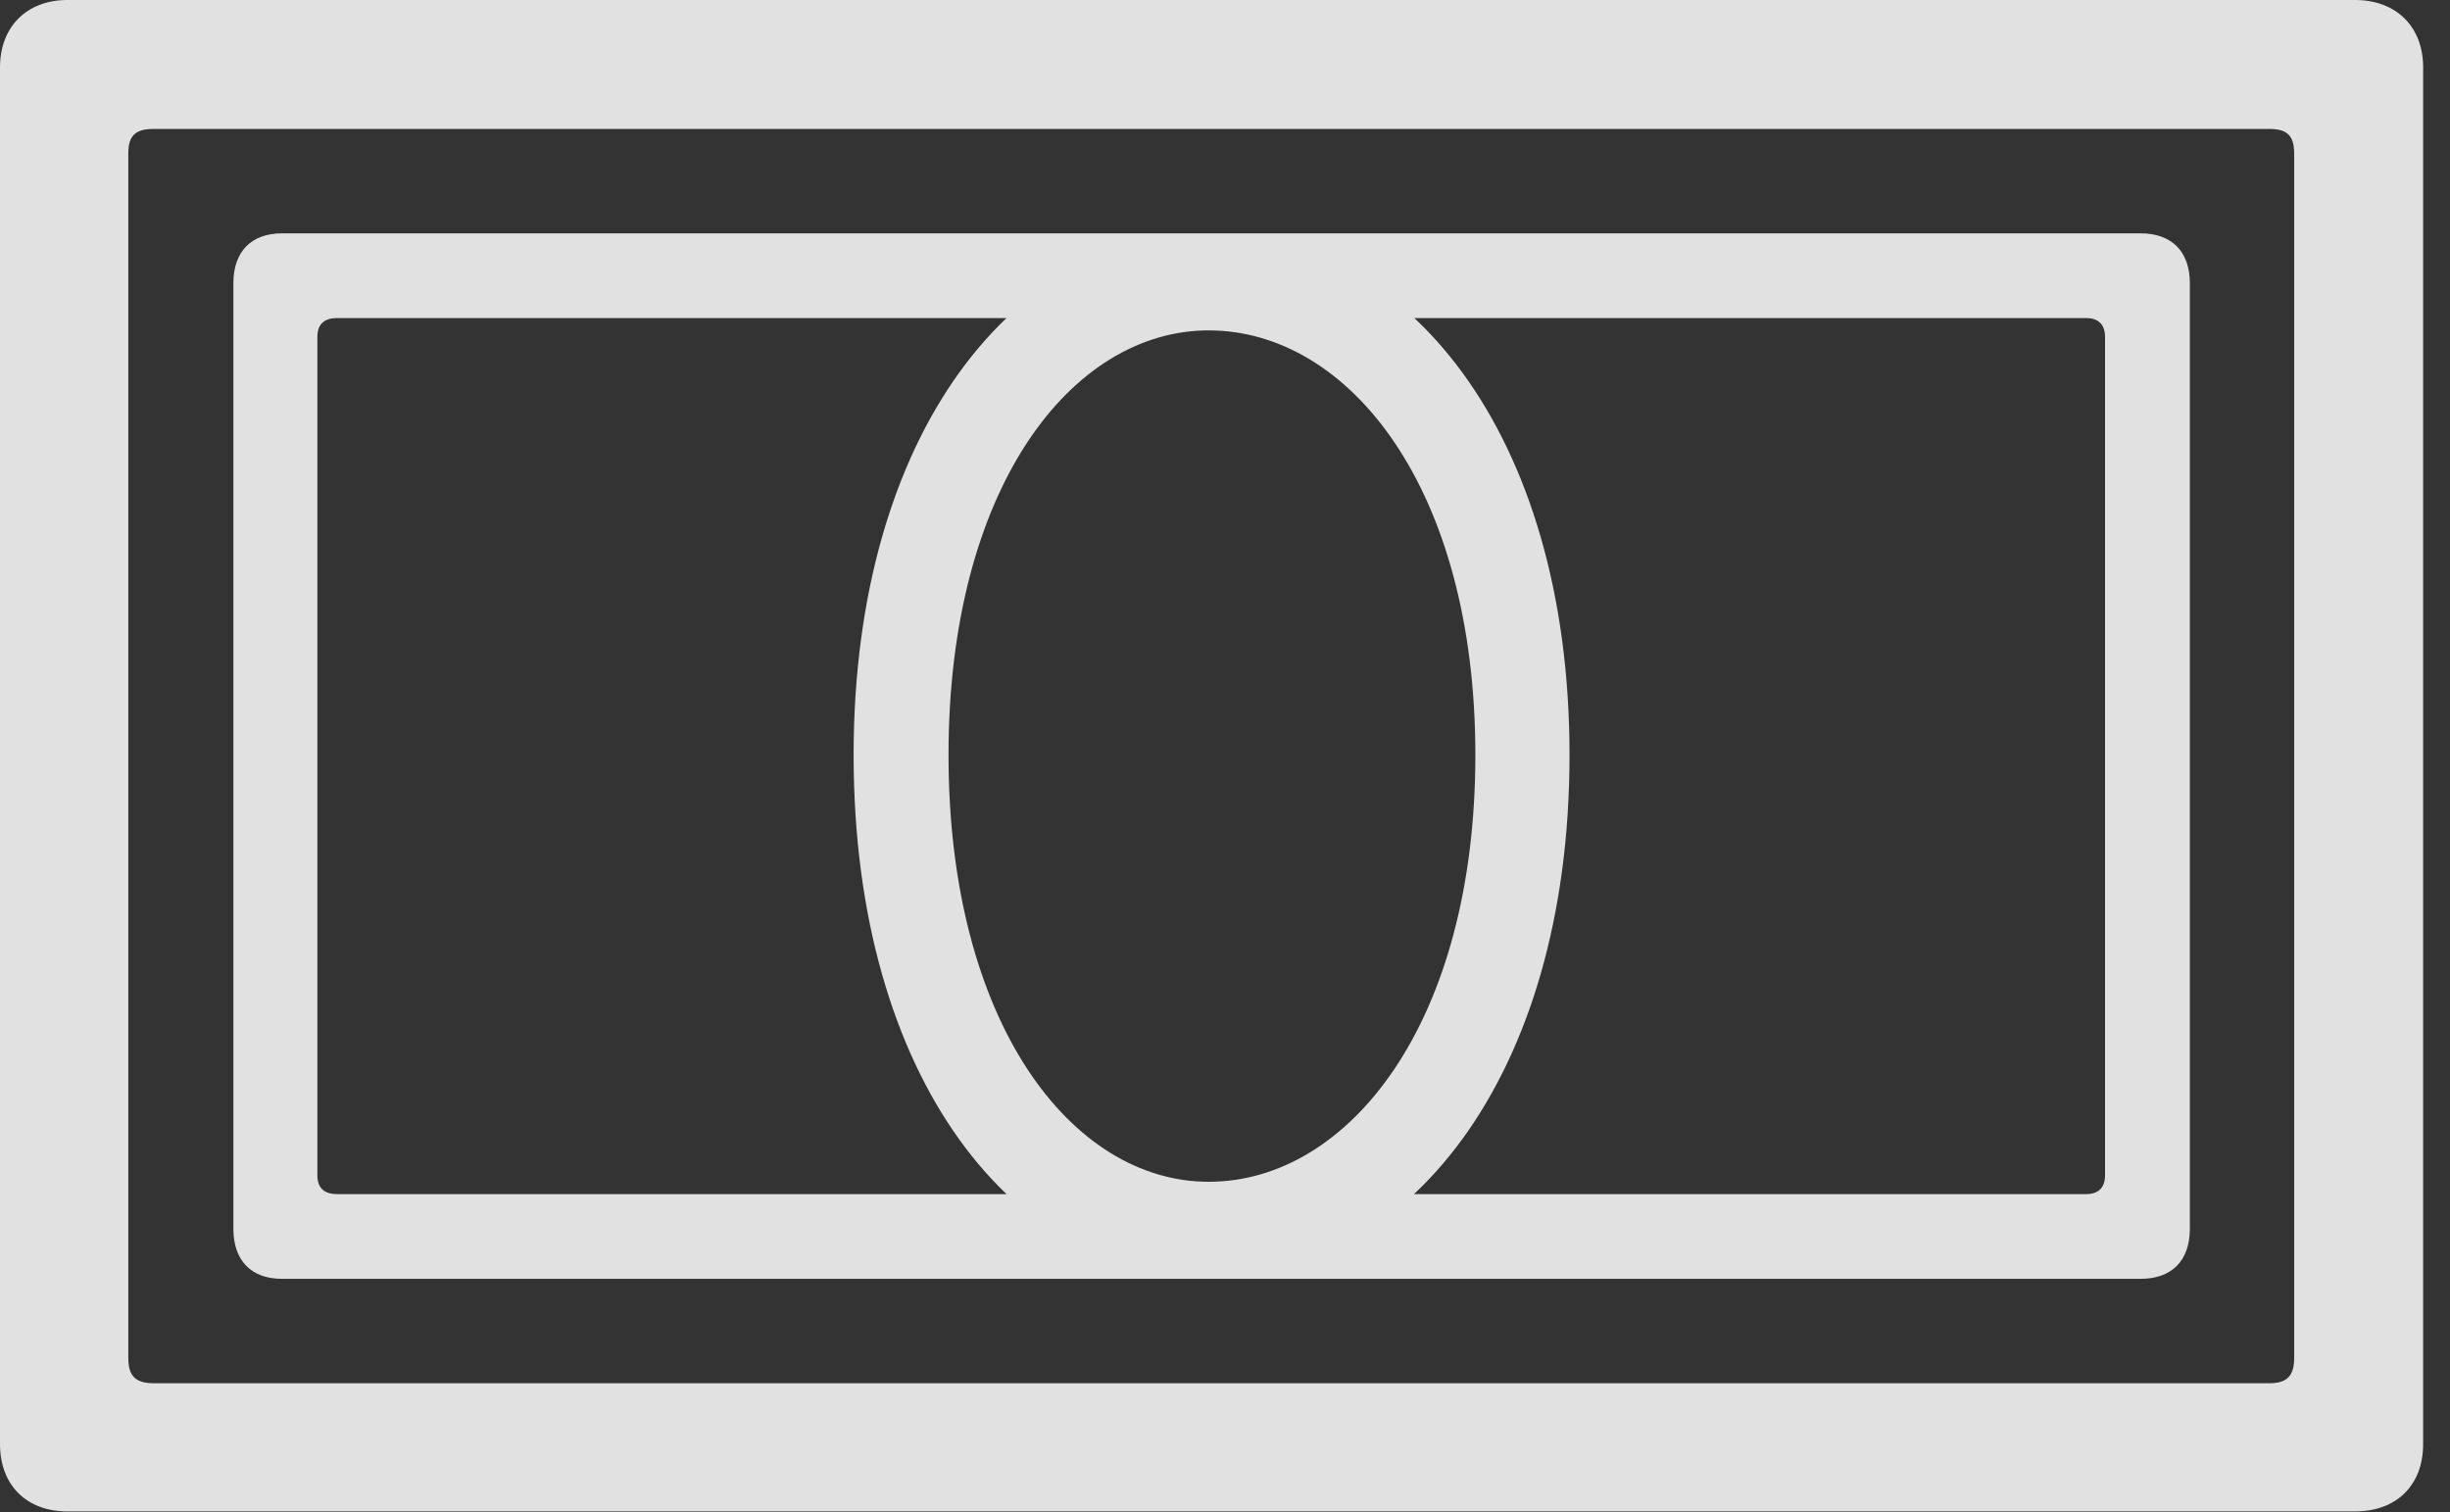 <?xml version="1.0" encoding="UTF-8"?>
<!--Generator: Apple Native CoreSVG 232.5-->
<!DOCTYPE svg
PUBLIC "-//W3C//DTD SVG 1.1//EN"
       "http://www.w3.org/Graphics/SVG/1.1/DTD/svg11.dtd">
<svg version="1.1" xmlns="http://www.w3.org/2000/svg" xmlns:xlink="http://www.w3.org/1999/xlink" width="33.018" height="20.381">
 <rect width="100%" height="100%" fill="#333333" stroke="none"/>
 <g>
  <rect height="20.381" opacity="0" width="33.018" x="0" y="0"/>
  <path d="M3.145 16.562C3.145 16.992 3.389 17.236 3.799 17.236L28.848 17.236C29.268 17.236 29.512 16.992 29.512 16.562L29.512 3.818C29.512 3.389 29.268 3.145 28.848 3.145L3.799 3.145C3.389 3.145 3.145 3.389 3.145 3.818ZM4.277 15.84L4.277 4.541C4.277 4.375 4.365 4.287 4.541 4.287L28.115 4.287C28.281 4.287 28.369 4.375 28.369 4.541L28.369 15.84C28.369 16.006 28.281 16.094 28.115 16.094L4.541 16.094C4.365 16.094 4.277 16.006 4.277 15.84ZM16.289 17.236C18.926 17.236 21.152 14.56 21.152 10.176C21.152 5.811 18.926 3.145 16.289 3.145C13.701 3.145 11.504 5.811 11.504 10.176C11.504 14.56 13.691 17.236 16.289 17.236ZM16.289 15.928C14.443 15.928 12.783 13.789 12.783 10.176C12.783 6.572 14.443 4.453 16.289 4.453C18.174 4.453 19.883 6.572 19.883 10.176C19.883 13.789 18.174 15.928 16.289 15.928Z" fill="#ffffff" fill-opacity="0.85"/>
  <path d="M0 19.463C0 20.02 0.361 20.371 0.908 20.371L31.738 20.371C32.295 20.371 32.656 20.02 32.656 19.463L32.656 0.908C32.656 0.361 32.295 0 31.738 0L0.908 0C0.361 0 0 0.361 0 0.908ZM1.729 18.301L1.729 2.07C1.729 1.826 1.826 1.738 2.07 1.738L30.586 1.738C30.82 1.738 30.918 1.826 30.918 2.07L30.918 18.301C30.918 18.545 30.82 18.643 30.586 18.643L2.07 18.643C1.826 18.643 1.729 18.545 1.729 18.301Z" fill="#ffffff" fill-opacity="0.85"/>
 </g>
</svg>
